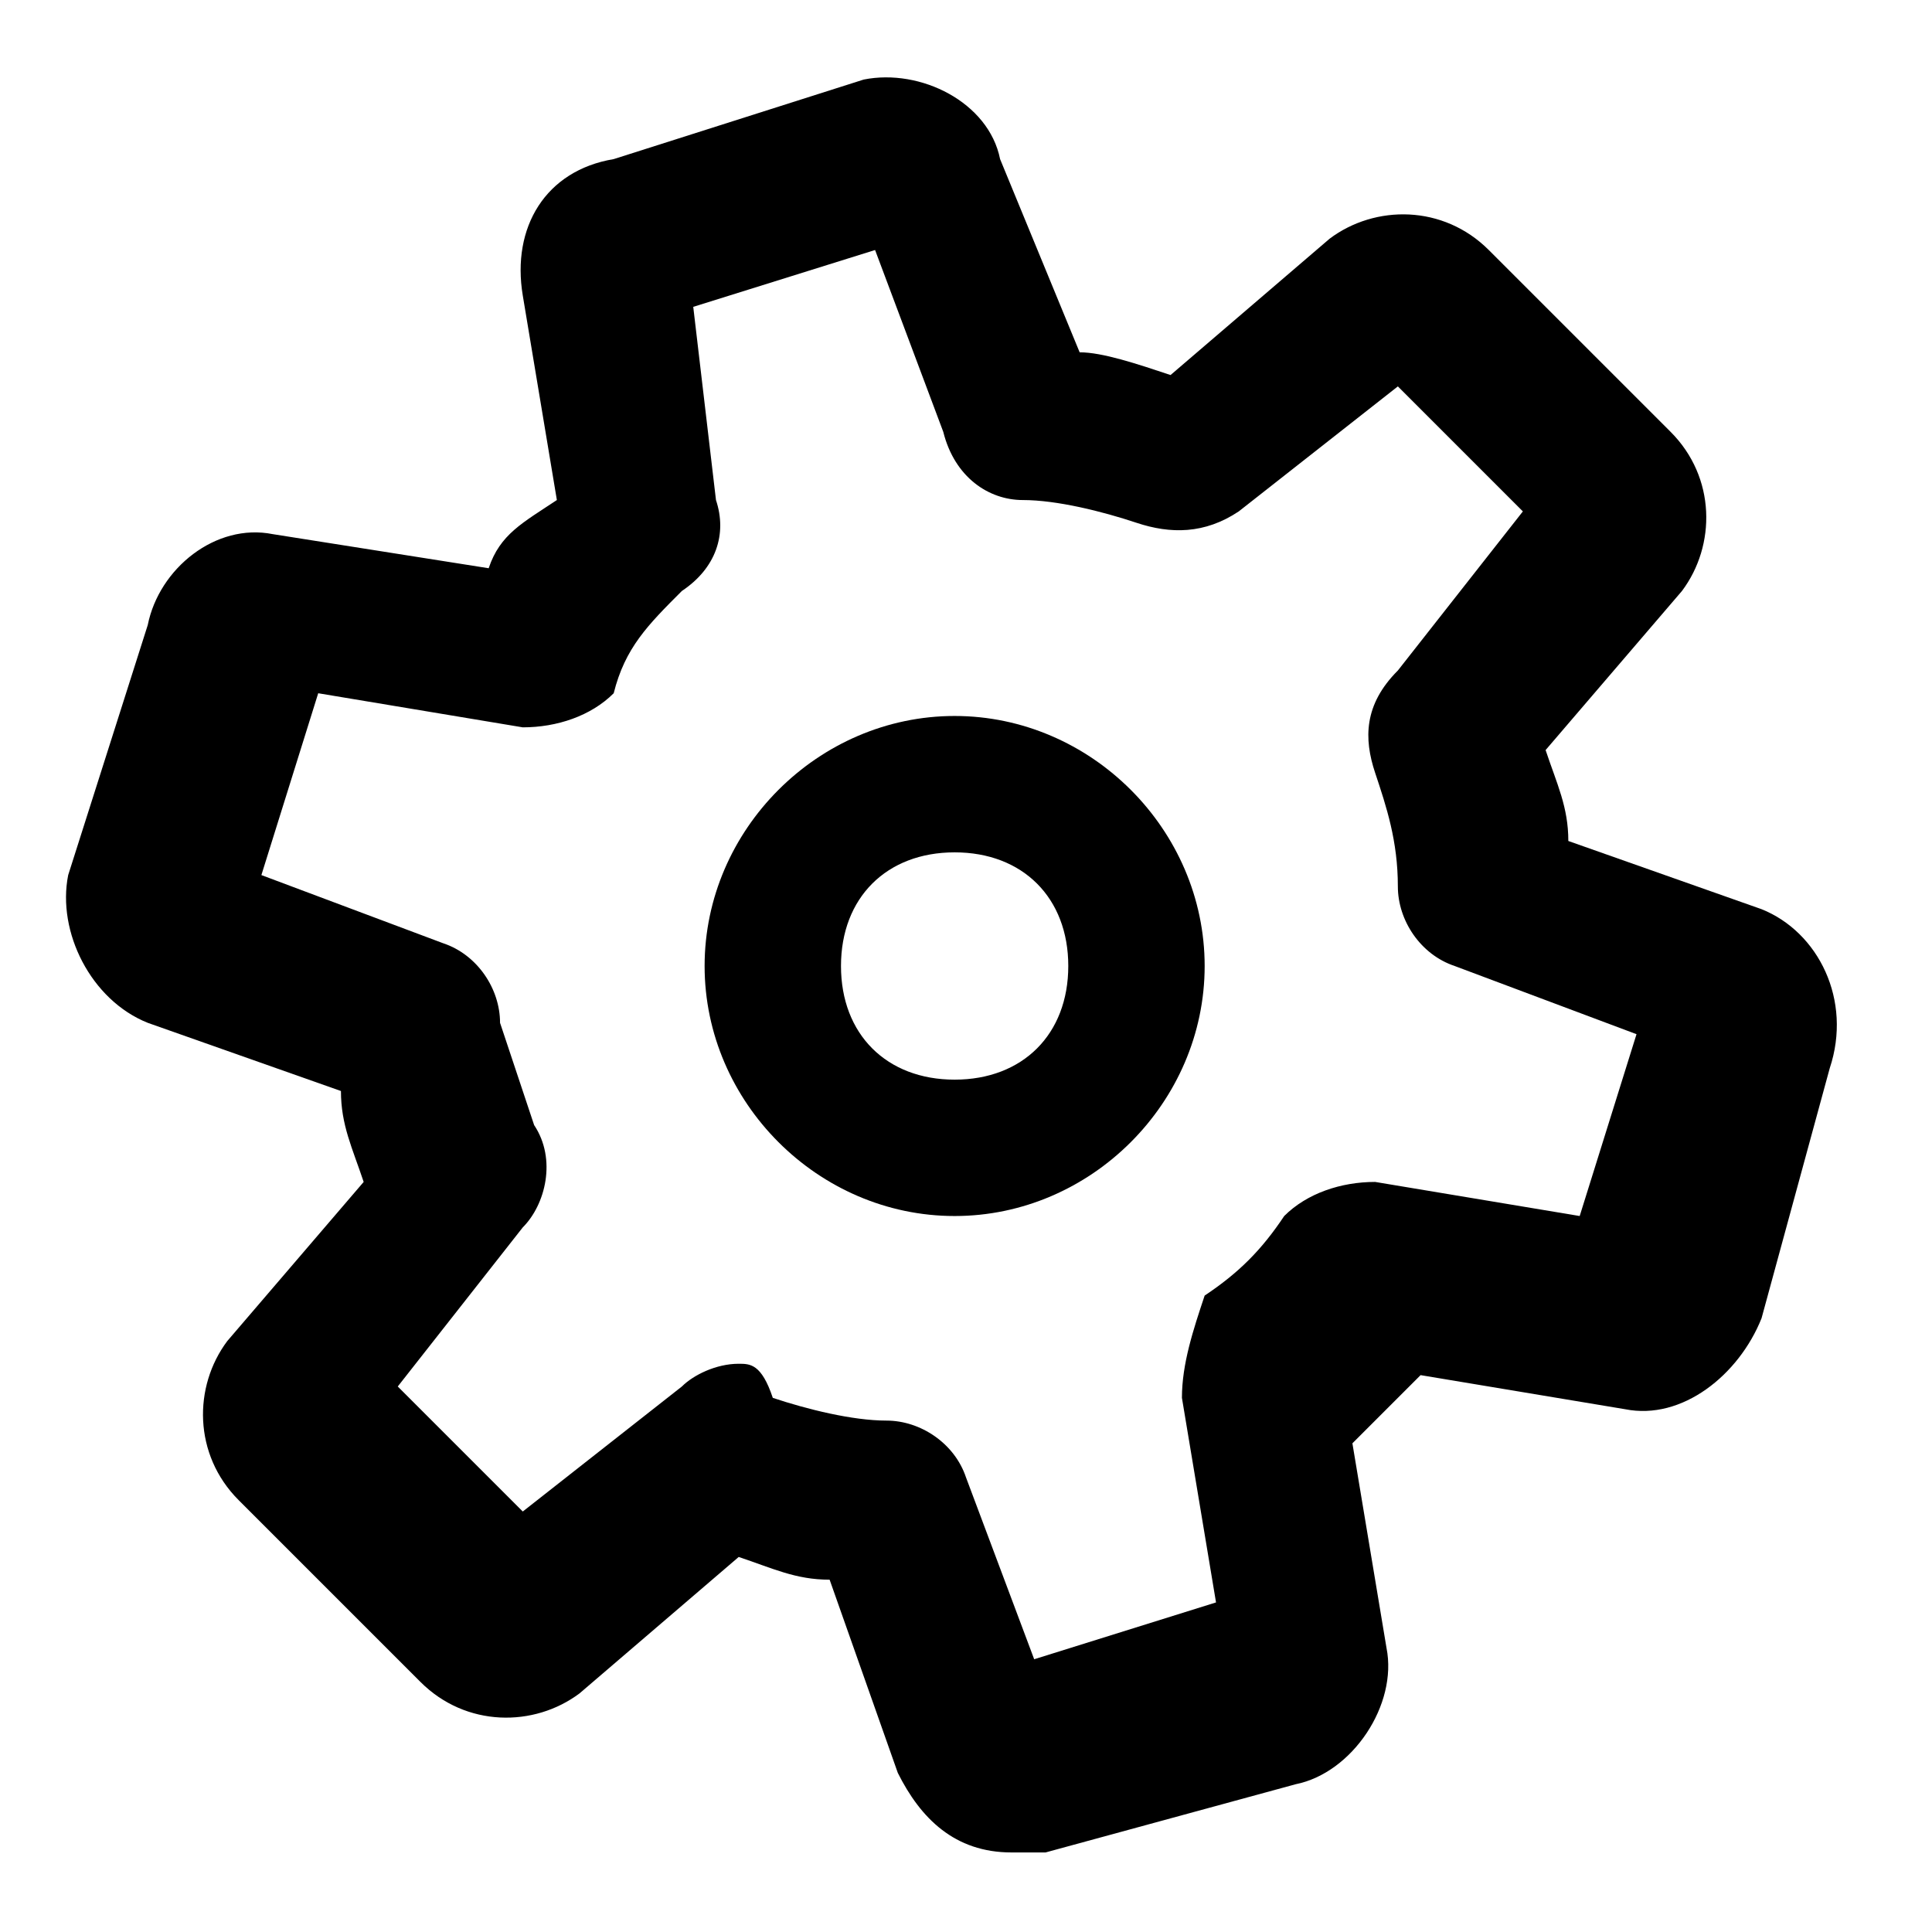 <?xml version="1.0" encoding="utf-8"?>
<!-- Generator: Adobe Illustrator 21.0.0, SVG Export Plug-In . SVG Version: 6.00 Build 0)  -->
<svg version="1.1" id="Слой_1" xmlns="http://www.w3.org/2000/svg" xmlns:xlink="http://www.w3.org/1999/xlink" x="0px" y="0px"
	 viewBox="0 0 17 17" style="enable-background:new 0 0 17 17;" xml:space="preserve">
<title>BO</title>
<desc>Created with Sketch.</desc>
<g>
	<path d="M15.5,8l-1.7-0.6c0-0.3-0.1-0.5-0.2-0.8l1.2-1.4c0.3-0.4,0.3-1-0.1-1.4l-1.6-1.6c-0.4-0.4-1-0.4-1.4-0.1l-1.4,1.2
		C10,3.2,9.7,3.1,9.5,3.1L8.8,1.4C8.7,0.9,8.1,0.6,7.6,0.7L5.4,1.4C4.8,1.5,4.5,2,4.6,2.6l0.3,1.8C4.6,4.6,4.4,4.7,4.3,5L2.4,4.7
		C1.9,4.6,1.4,5,1.3,5.5L0.6,7.7C0.5,8.2,0.8,8.8,1.3,9L3,9.6c0,0.3,0.1,0.5,0.2,0.8L2,11.8c-0.3,0.4-0.3,1,0.1,1.4l1.6,1.6
		c0.4,0.4,1,0.4,1.4,0.1l1.4-1.2c0.3,0.1,0.5,0.2,0.8,0.2l0.6,1.7c0.2,0.4,0.5,0.7,1,0.7c0.1,0,0.2,0,0.3,0l2.2-0.6
		c0.5-0.1,0.9-0.7,0.8-1.2l-0.3-1.8c0.2-0.2,0.4-0.4,0.6-0.6l1.8,0.3c0.5,0.1,1-0.3,1.2-0.8l0.6-2.2C16.3,8.8,16,8.2,15.5,8z
		 M10.4,12.3l0.3,1.8l-1.6,0.5l-0.6-1.6c-0.1-0.3-0.4-0.5-0.7-0.5c-0.3,0-0.7-0.1-1-0.2C6.7,12,6.6,12,6.5,12
		c-0.2,0-0.4,0.1-0.5,0.2l-1.4,1.1l-1.1-1.1l1.1-1.4c0.2-0.2,0.3-0.6,0.1-0.9C4.6,9.6,4.5,9.3,4.4,9c0-0.3-0.2-0.6-0.5-0.7L2.3,7.7
		l0.5-1.6l1.8,0.3c0.3,0,0.6-0.1,0.8-0.3C5.5,5.7,5.7,5.5,6,5.2c0.3-0.2,0.4-0.5,0.3-0.8L6.1,2.7l1.6-0.5l0.6,1.6
		C8.4,4.2,8.7,4.4,9,4.4c0.3,0,0.7,0.1,1,0.2c0.3,0.1,0.6,0.1,0.9-0.1l1.4-1.1l1.1,1.1l-1.1,1.4C12,6.2,12,6.5,12.1,6.8
		c0.1,0.3,0.2,0.6,0.2,1c0,0.3,0.2,0.6,0.5,0.7l1.6,0.6l-0.5,1.6l-1.8-0.3c-0.3,0-0.6,0.1-0.8,0.3c-0.2,0.3-0.4,0.5-0.7,0.7
		C10.5,11.7,10.4,12,10.4,12.3z"/>
	<path d="M8.4,6.3c-1.2,0-2.2,1-2.2,2.2c0,1.2,1,2.2,2.2,2.2c1.2,0,2.2-1,2.2-2.2C10.6,7.3,9.6,6.3,8.4,6.3z M8.4,9.5
		c-0.6,0-1-0.4-1-1s0.4-1,1-1c0.6,0,1,0.4,1,1S9,9.5,8.4,9.5z"/>
</g>
</svg>
